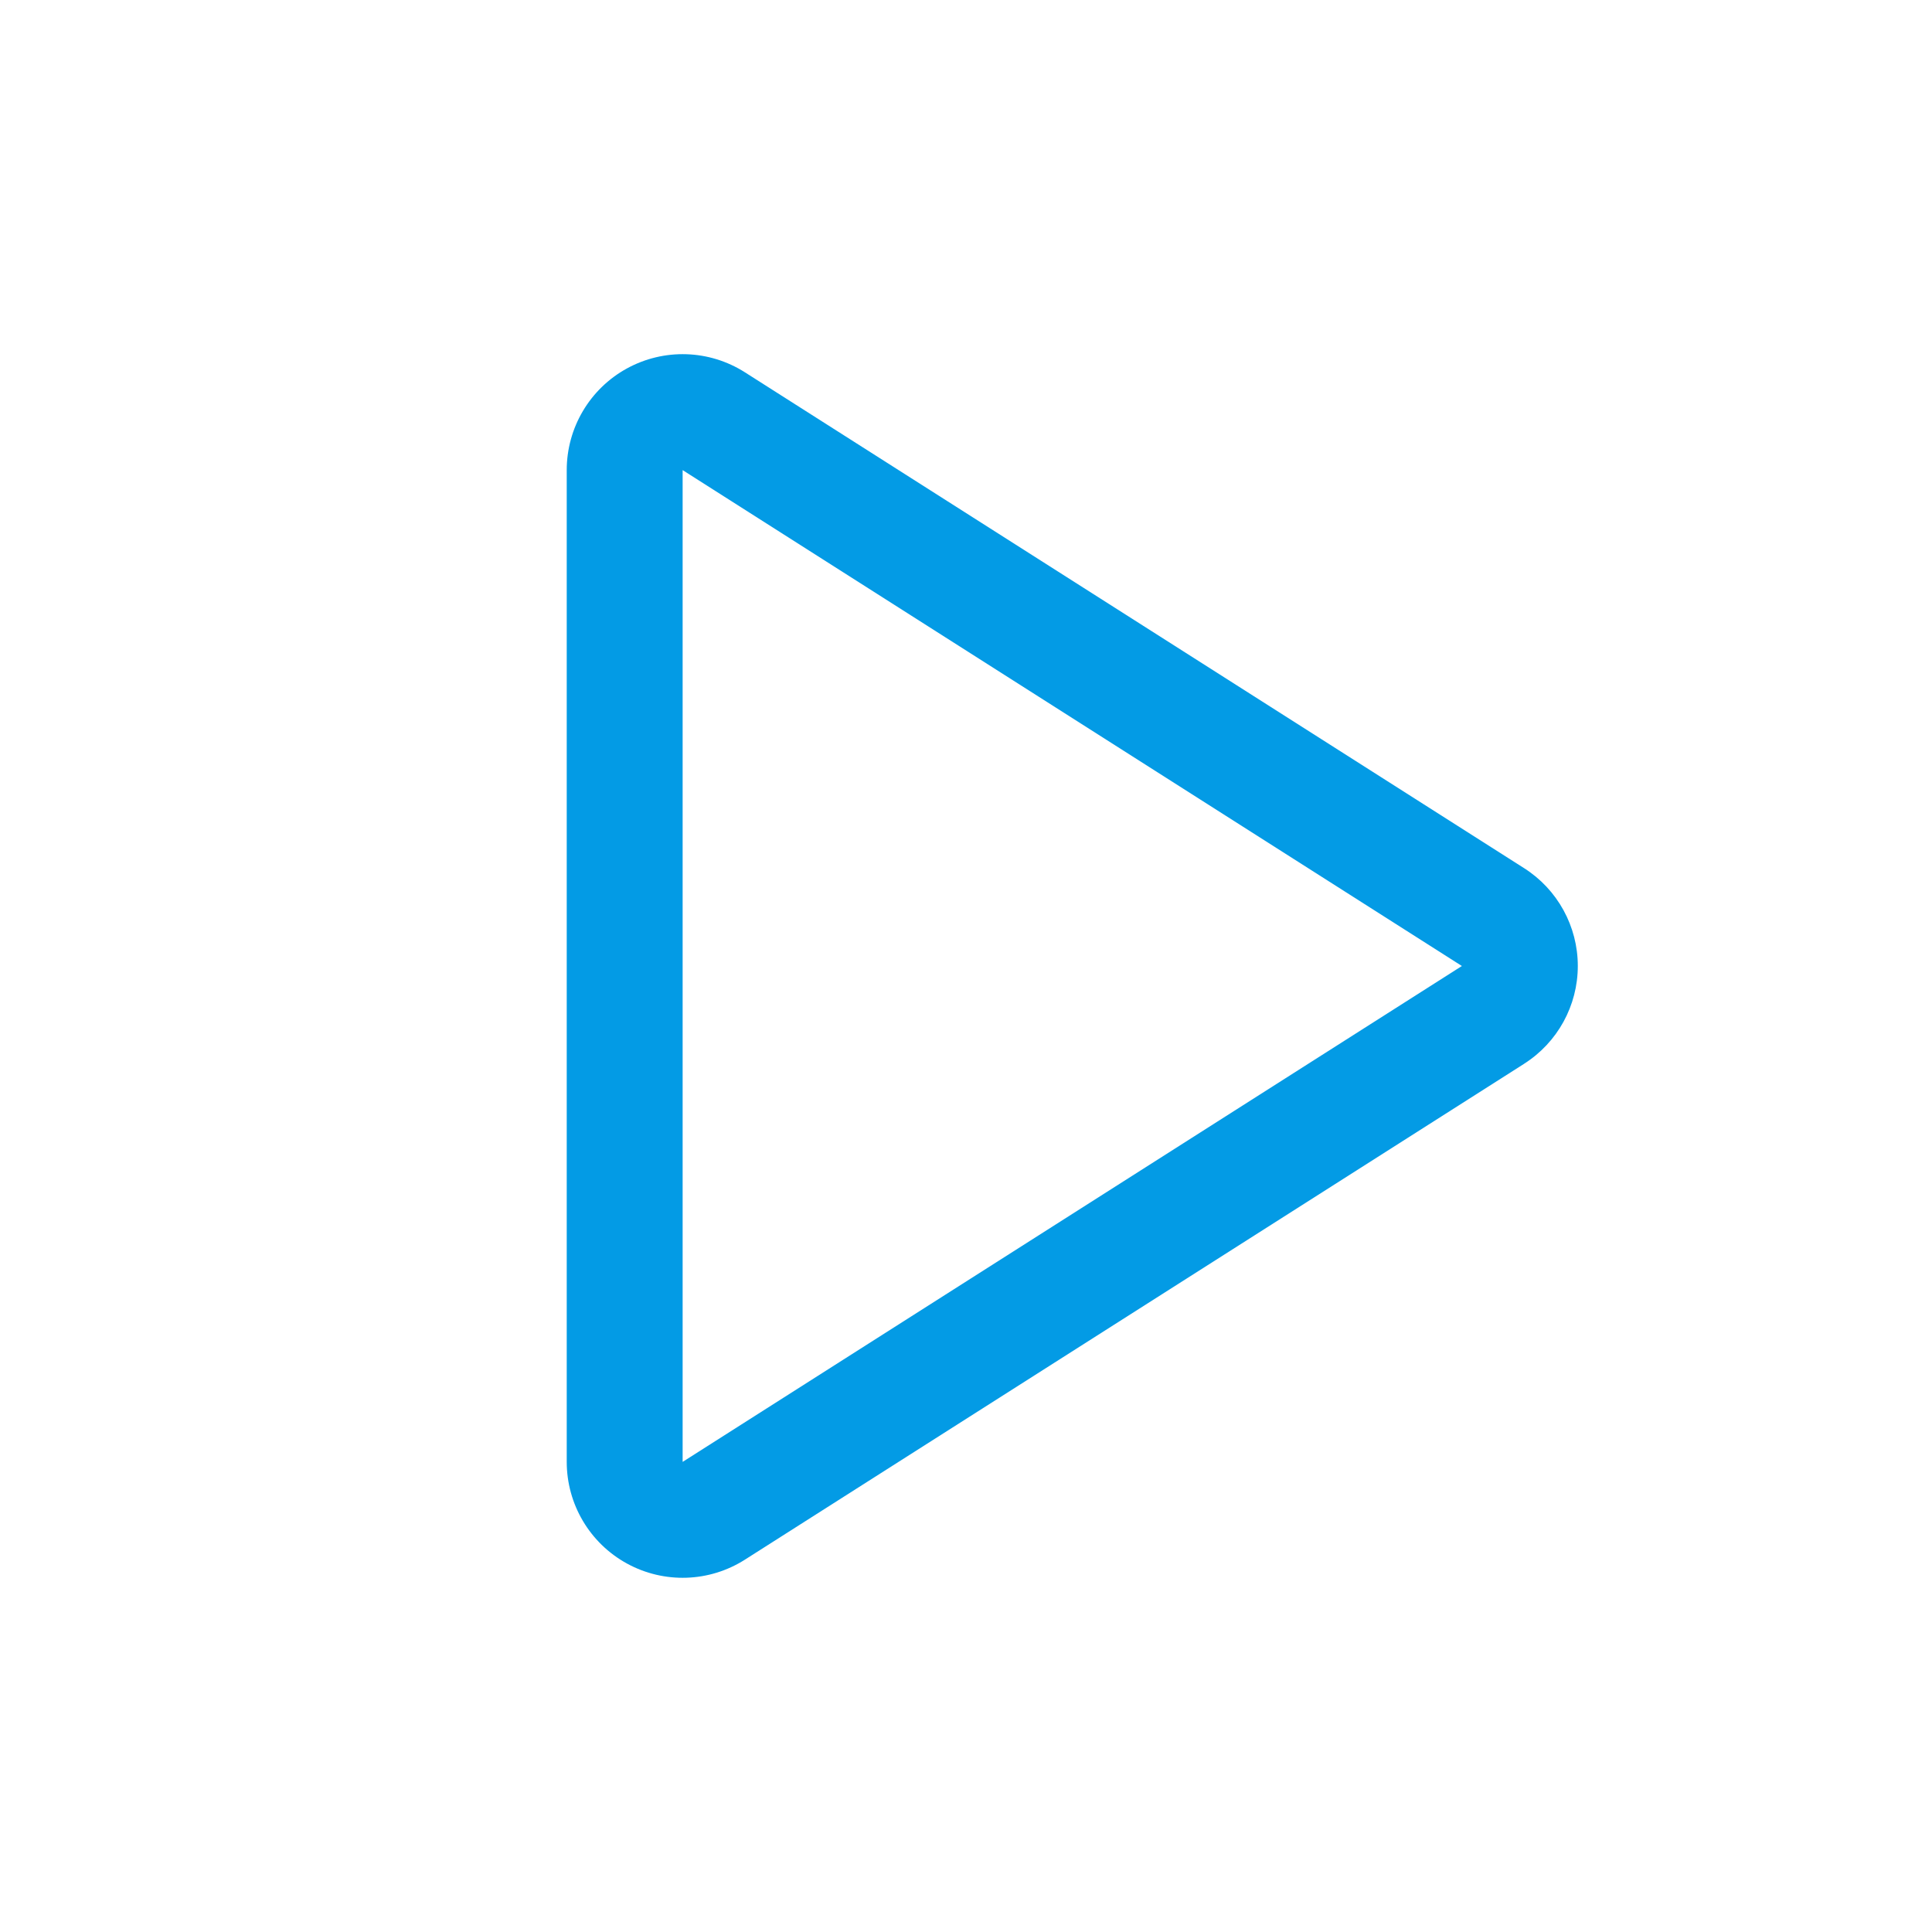 <svg version="1.1" xmlns="http://www.w3.org/2000/svg" xmlns:xlink="http://www.w3.org/1999/xlink" viewBox="0,0,1024,1024">
	<!-- Color names: teamapps-color-1 -->
	<desc>play_arrow icon - Licensed under Apache License v2.0 (http://www.apache.org/licenses/LICENSE-2.0) - Created with Iconfu.com - Derivative work of Material icons (Copyright Google Inc.)</desc>
	<g fill="none" fill-rule="nonzero" style="mix-blend-mode: normal">
		<g color="#039be5" class="teamapps-color-1">
			<path d="M807.82,563.83l-413.02,262.83c-18.92,12.04 -42.89,12.81 -62.55,2.02c-19.66,-10.79 -31.87,-31.43 -31.87,-53.86v-525.66c0,-22.42 12.22,-43.07 31.87,-53.86c19.66,-10.79 43.63,-10.02 62.55,2.02l413.02,262.83c17.72,11.28 28.45,30.83 28.45,51.83c0,21.01 -10.73,40.56 -28.45,51.83zM361.81,249.17v525.66l413.02,-262.83z" fill="currentColor"/>
		</g>
	</g>
</svg>